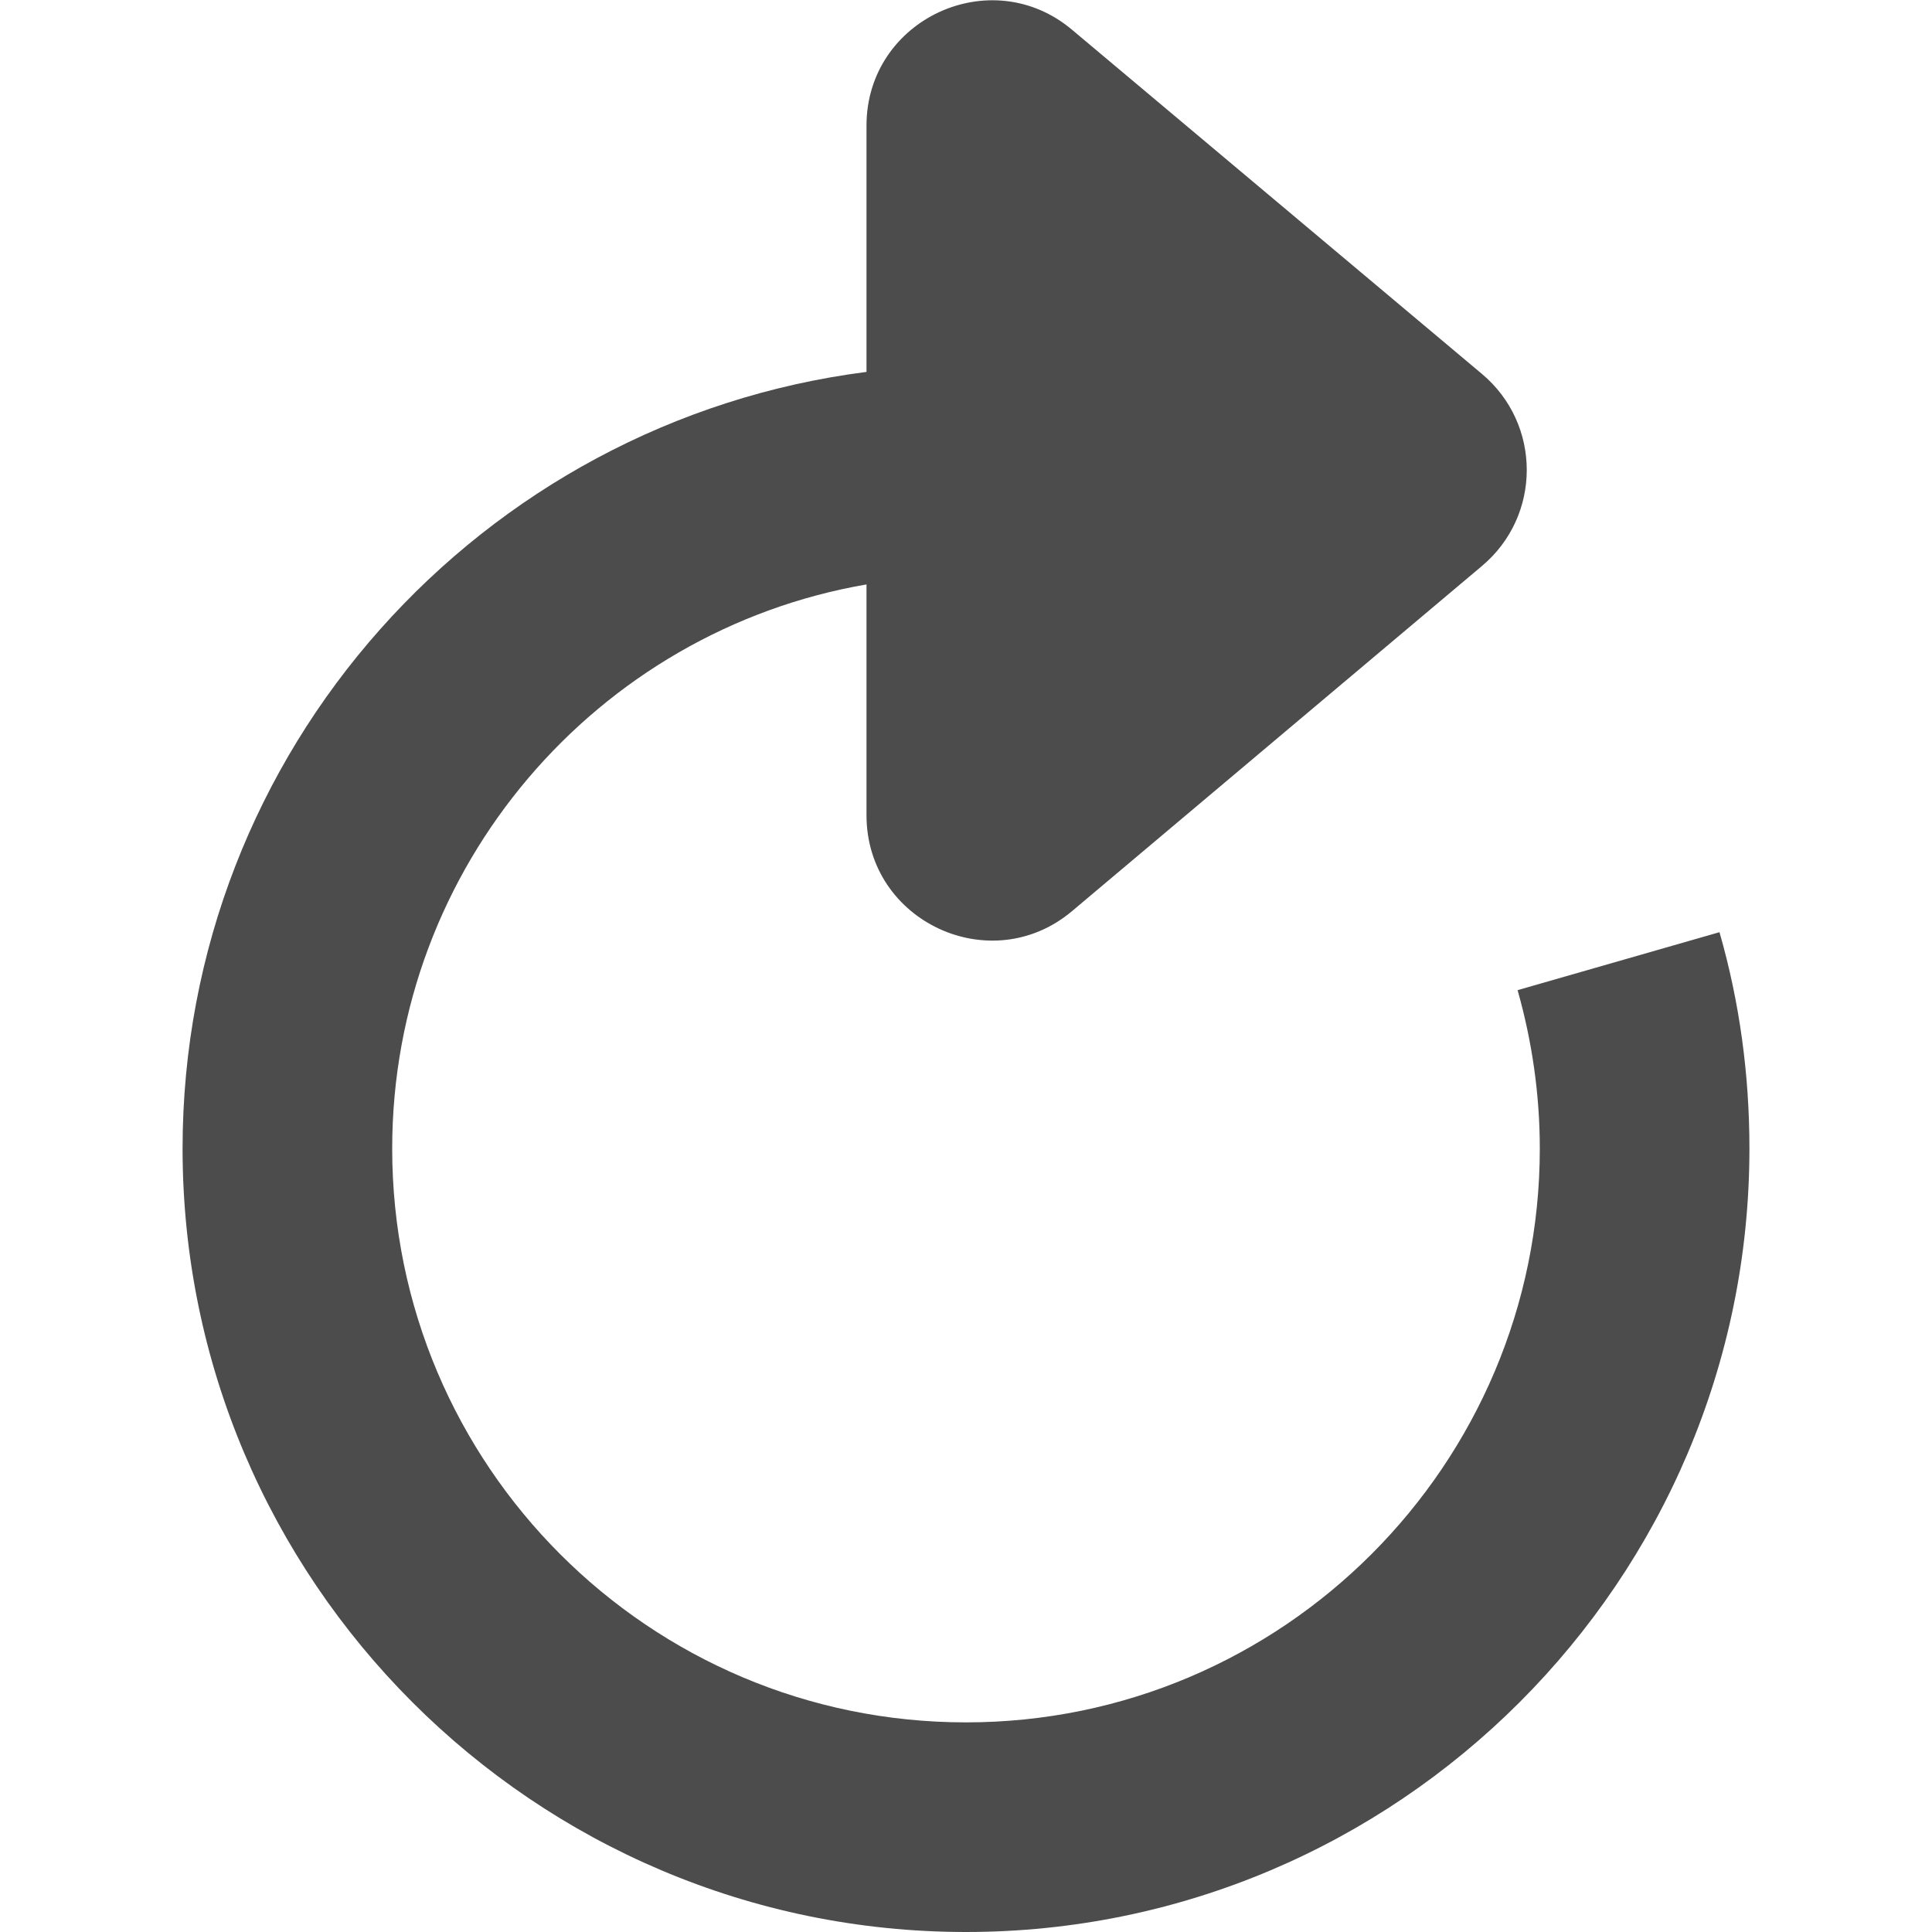 <?xml version="1.0" encoding="utf-8"?>
<!-- Generator: Adobe Illustrator 21.0.0, SVG Export Plug-In . SVG Version: 6.00 Build 0)  -->
<svg version="1.1" id="Layer_1" xmlns="http://www.w3.org/2000/svg" xmlns:xlink="http://www.w3.org/1999/xlink" x="0px" y="0px"
	 viewBox="0 0 200 200" style="enable-background:new 0 0 200 200;" xml:space="preserve">
<style type="text/css">
	.st0{fill:#4C4C4C;}
</style>
<path class="st0" d="M178,96.5l-20.9,6c1.5,5.3,2.3,10.8,2.3,16.4c0,32.7-26.6,59.4-59.4,59.4s-59.4-26.6-59.4-59.4
	c0-29.2,21.2-53.6,49.1-58.4v23.9c0,11,12.9,17,21.3,9.9l42.4-35.7c6.2-5.2,6.2-14.7,0-19.9L111,3.1C102.6-4,89.7,2,89.7,13v25.5
	c-39.9,5.1-70.8,39.2-70.8,80.4c0,44.7,36.4,81.1,81.1,81.1s81.1-36.4,81.1-81.1C181.1,111.3,180.1,103.8,178,96.5z"/>
</svg>
